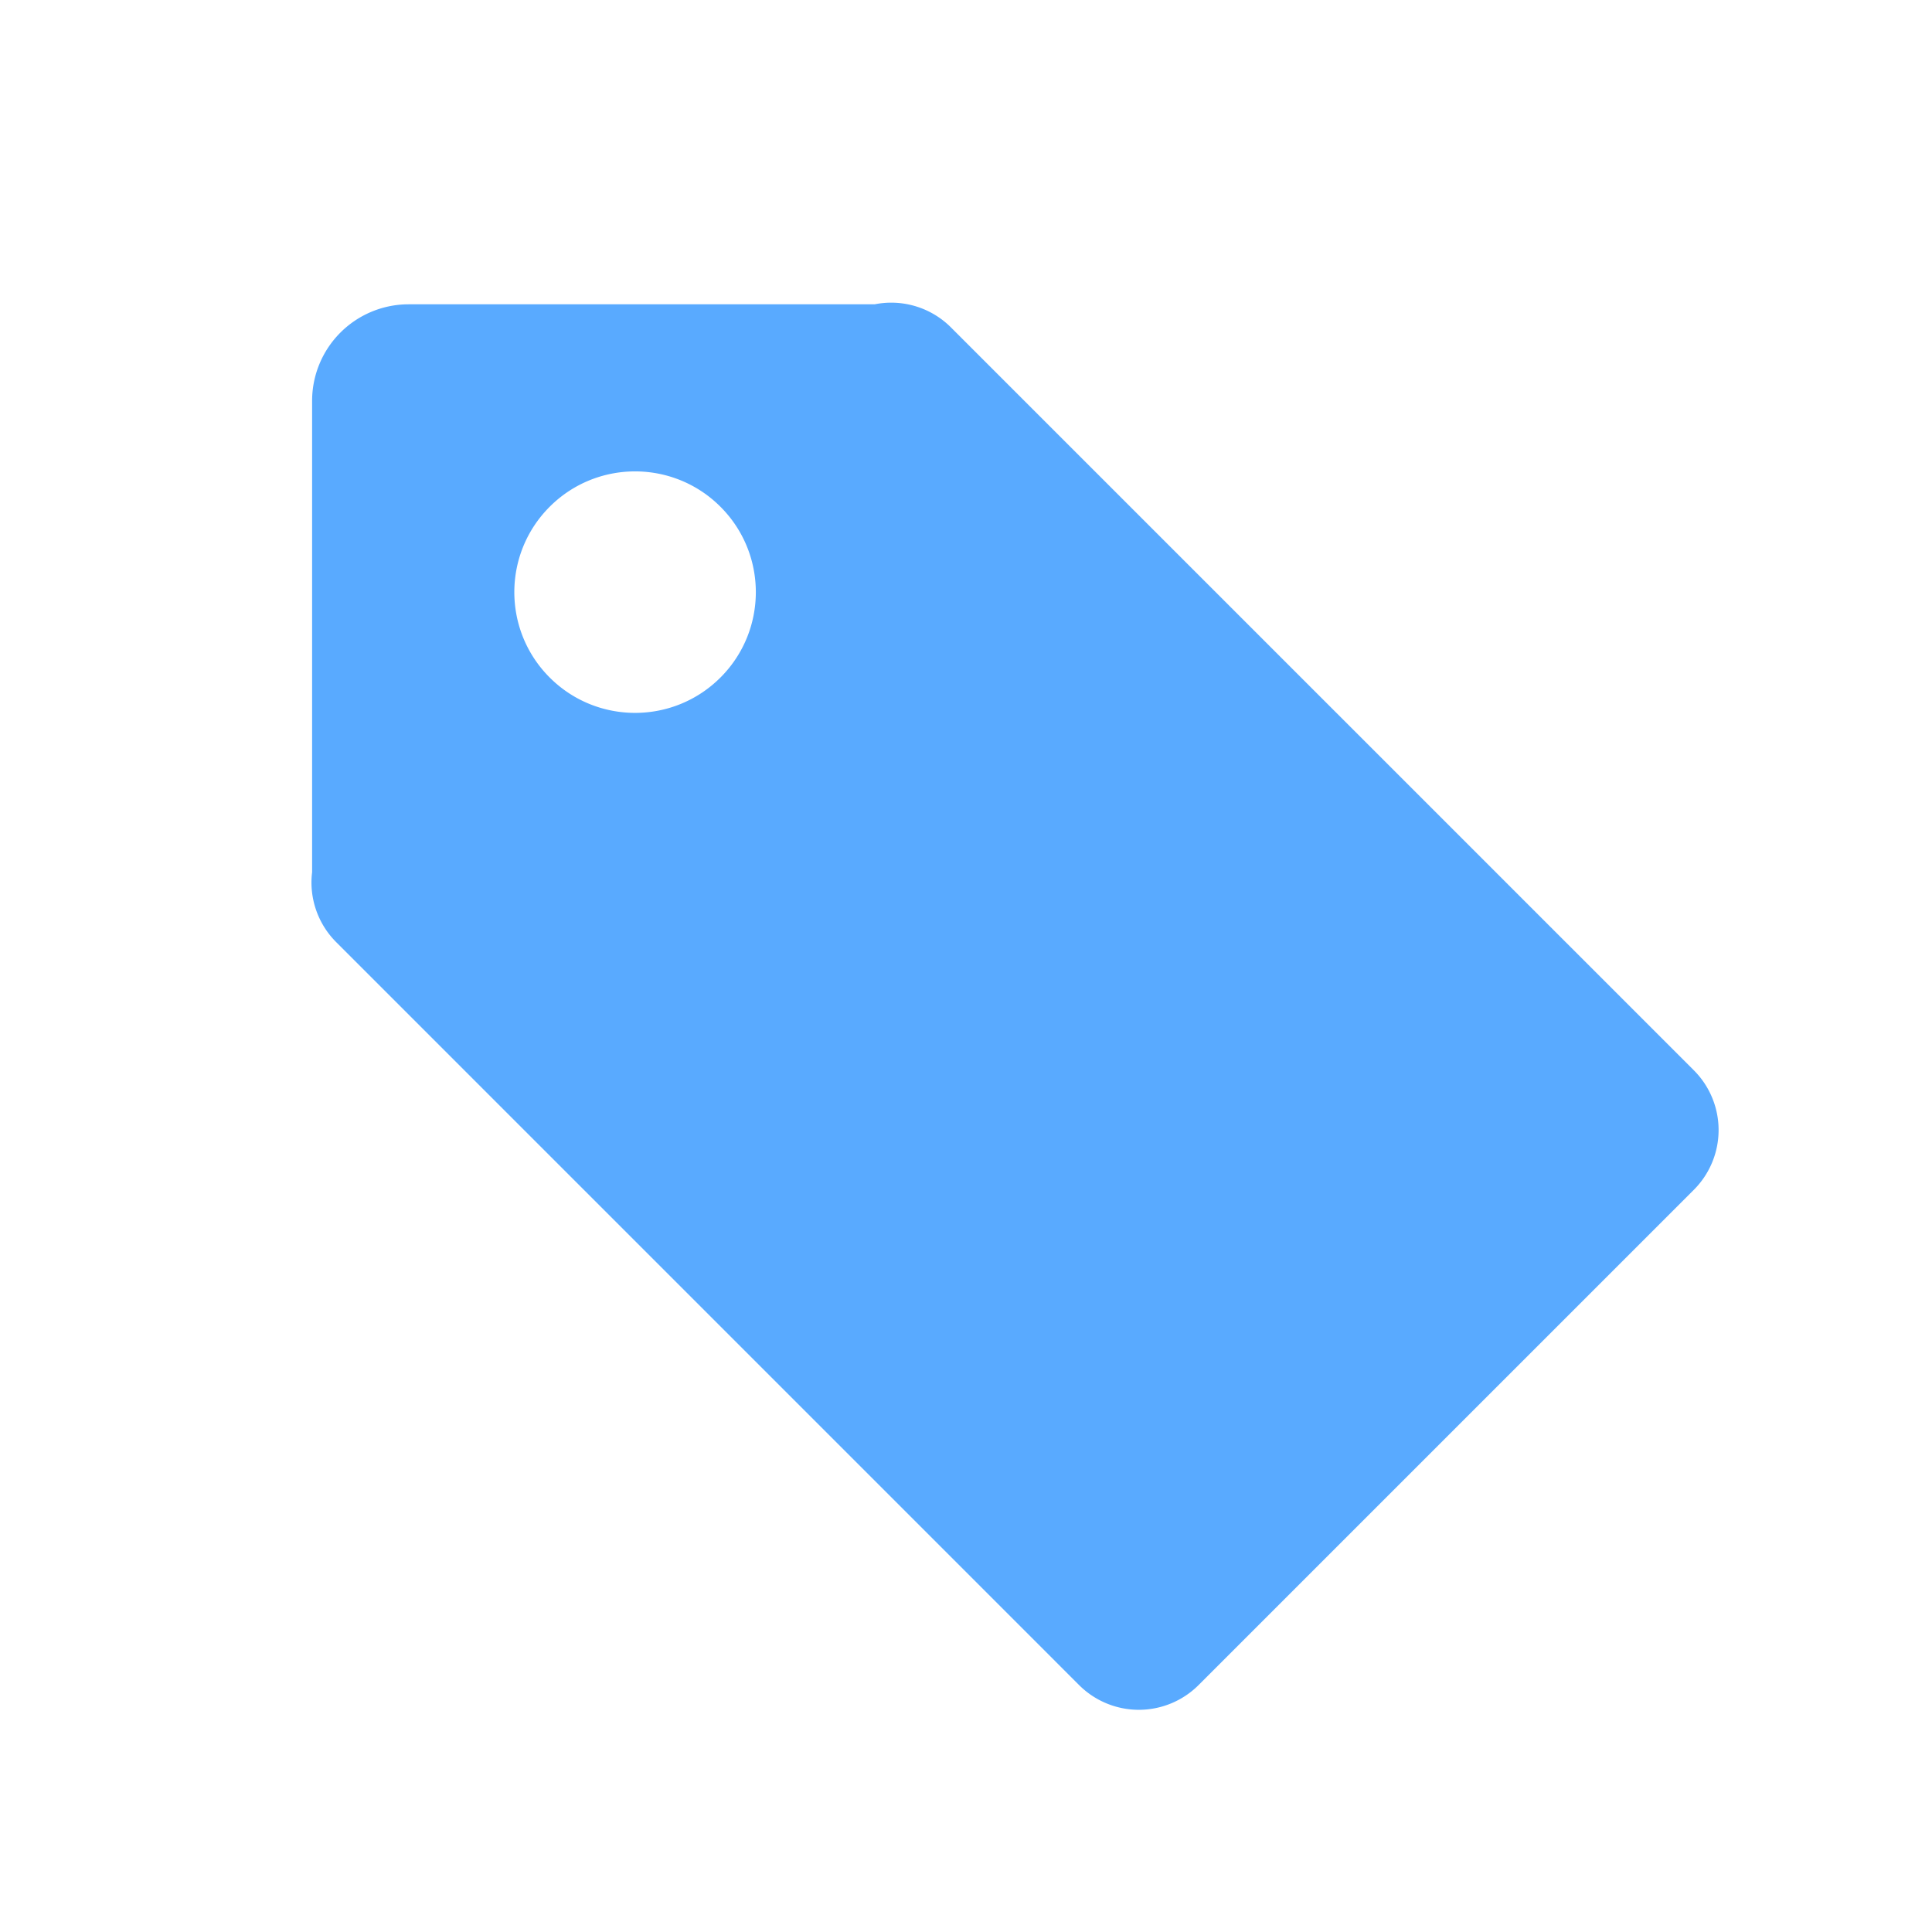 <?xml version="1.0" standalone="no"?><!DOCTYPE svg PUBLIC "-//W3C//DTD SVG 1.1//EN" "http://www.w3.org/Graphics/SVG/1.1/DTD/svg11.dtd"><svg t="1734502442655" class="icon" viewBox="0 0 1024 1024" version="1.1" xmlns="http://www.w3.org/2000/svg" p-id="2462" width="24" height="24" xmlns:xlink="http://www.w3.org/1999/xlink"><path d="M463.642 161.28a44.755 44.755 0 0 1 40.403 12.275l393.722 393.715a44.8 44.8 0 0 1 0 63.36l-262.483 262.477a44.8 44.8 0 0 1-63.36 0L178.221 499.386a44.723 44.723 0 0 1-12.8-37.094V212.486a51.2 51.2 0 0 1 51.2-51.2h247.027zM381.856 359.104c24.998-24.998 24.998-65.523 0-90.515-24.992-24.992-65.517-24.992-90.509 0-24.992 24.992-24.992 65.517 0 90.509 24.992 24.992 65.517 24.992 90.509 0z" fill="#59AAFF" p-id="2463"></path></svg>